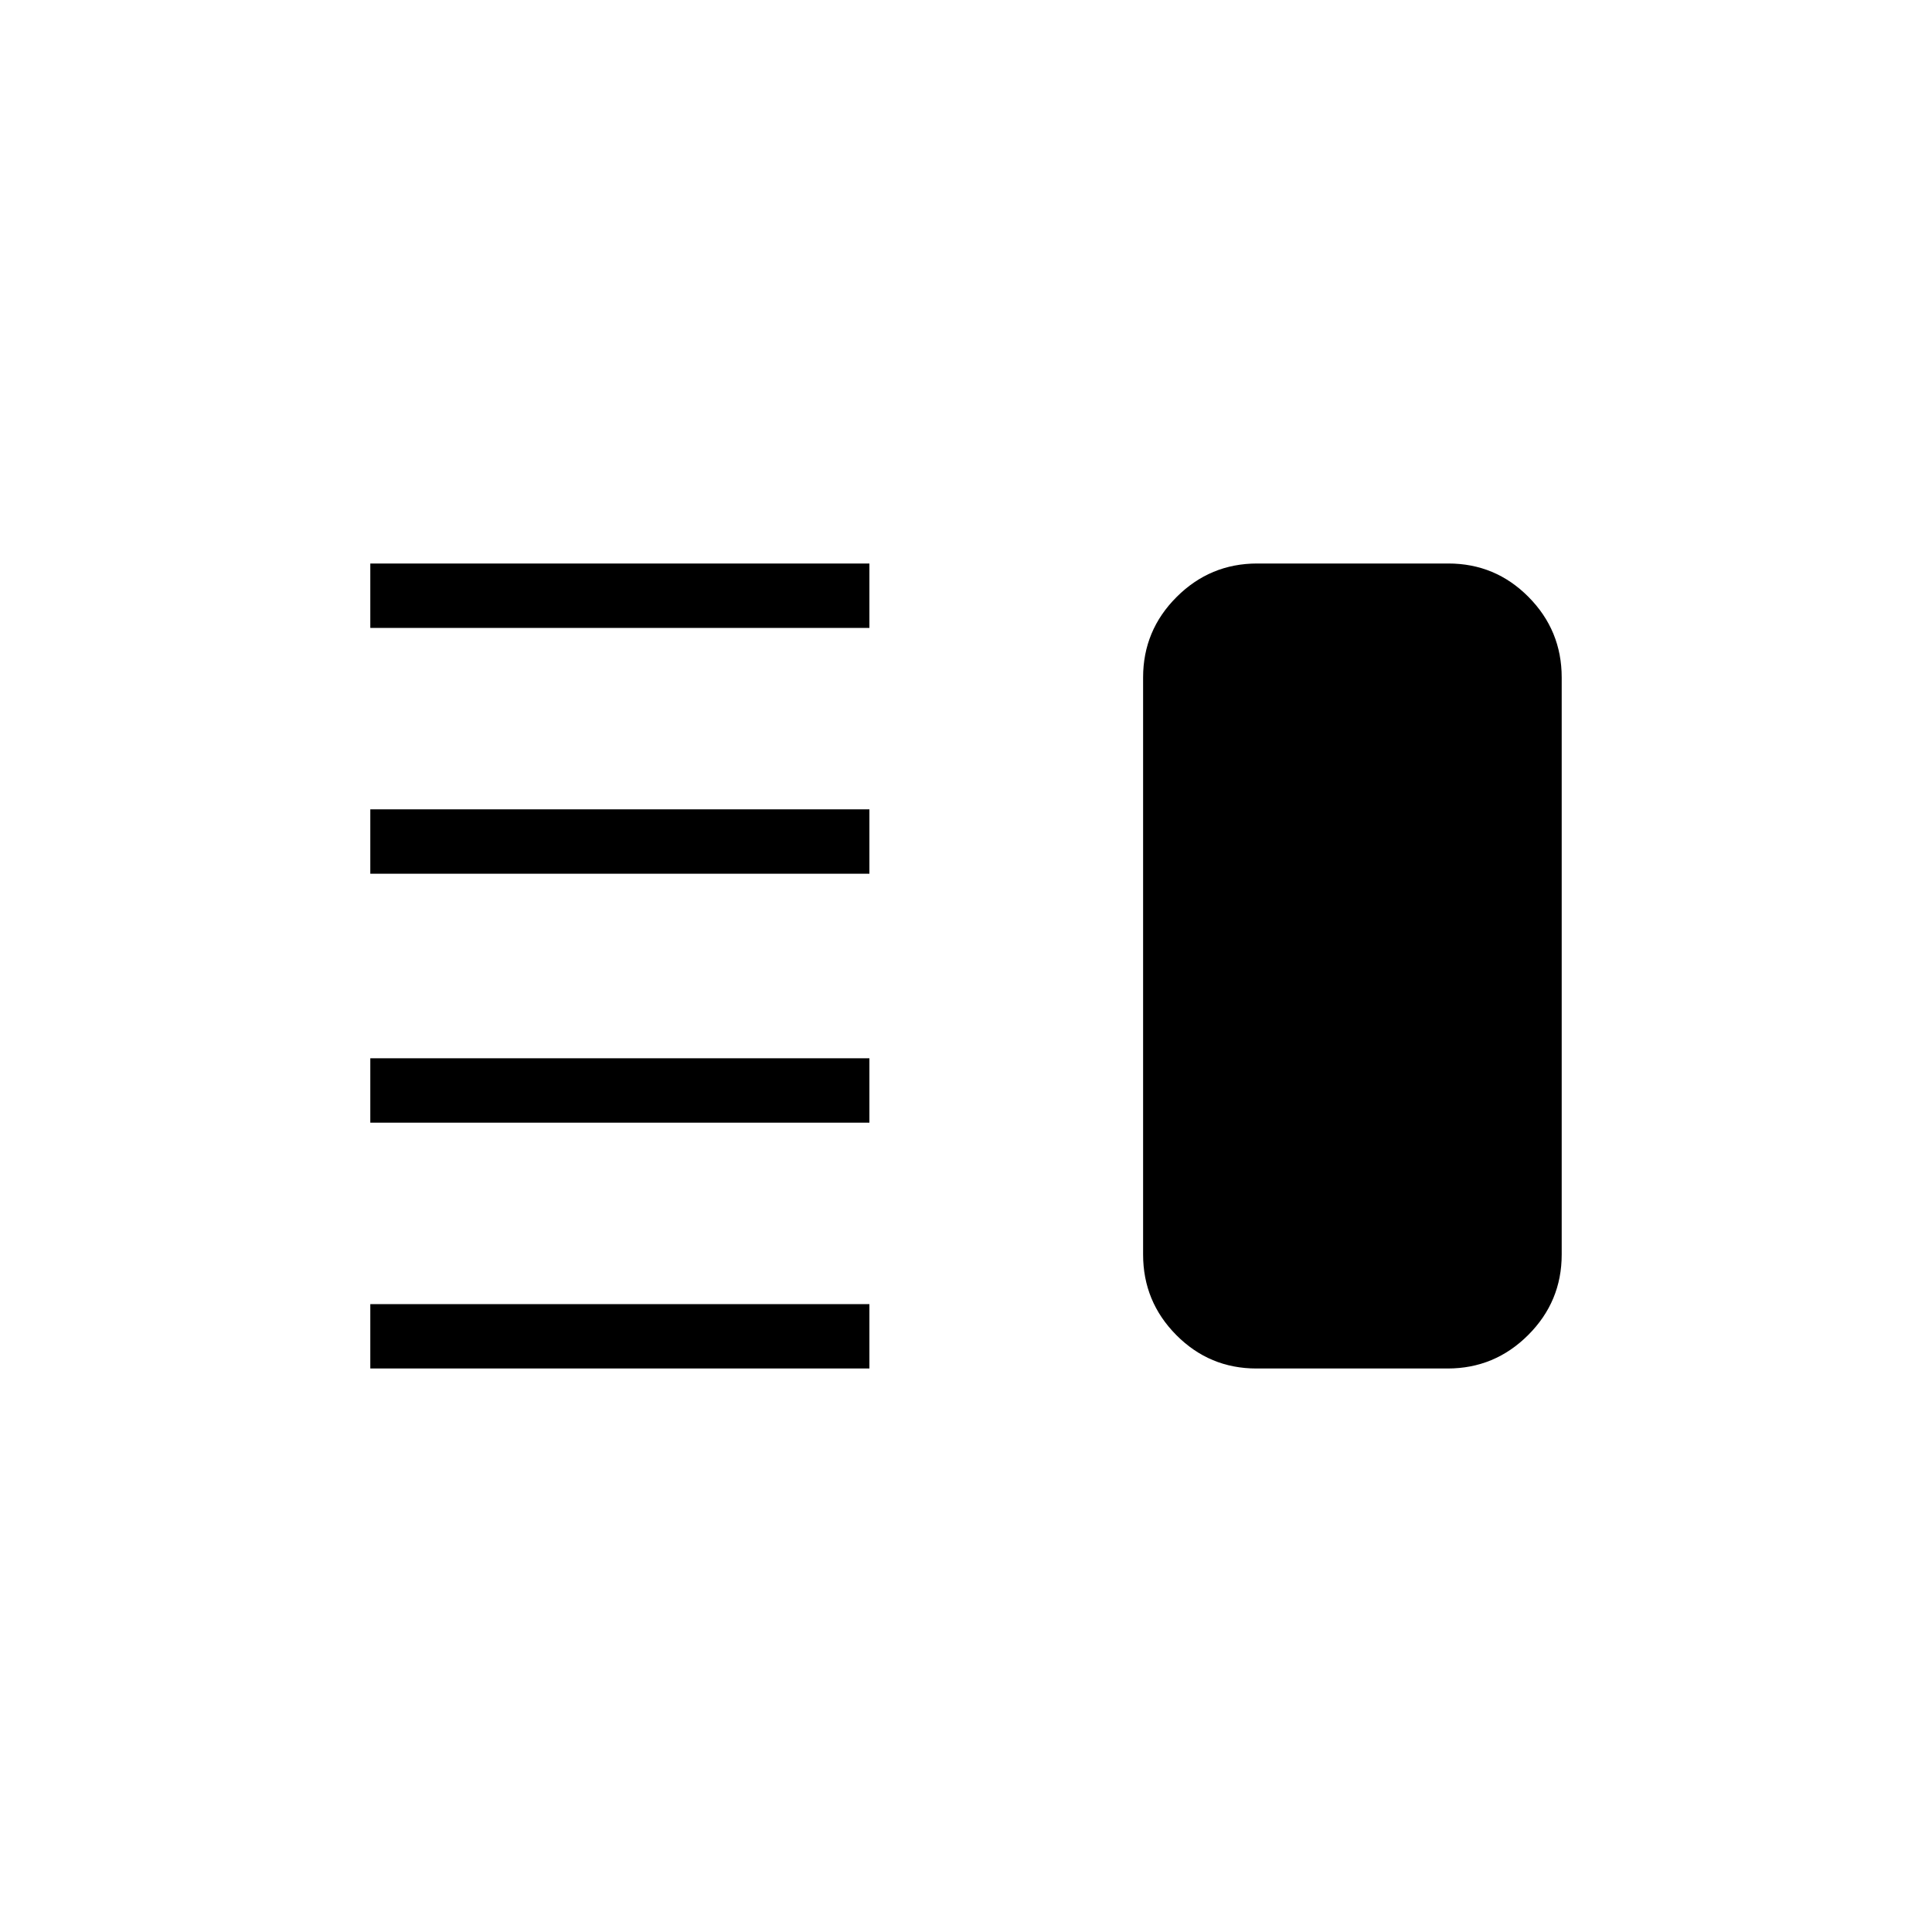 <svg xmlns="http://www.w3.org/2000/svg" height="20" viewBox="0 -960 960 960" width="20"><path d="M184-402.15v-32h248v32H184ZM184-280v-32h248v32H184Zm0-245.85v-32h248v32H184ZM184-648v-32h248v32H184Zm440.35 368q-23.39 0-39.87-16.63Q568-313.26 568-336.62v-286.76q0-23.36 16.66-39.99Q601.31-680 624.7-680h94.95q23.39 0 39.87 16.63Q776-646.74 776-623.38v286.76q0 23.36-16.66 39.99Q742.69-280 719.3-280h-94.95Z"/></svg>